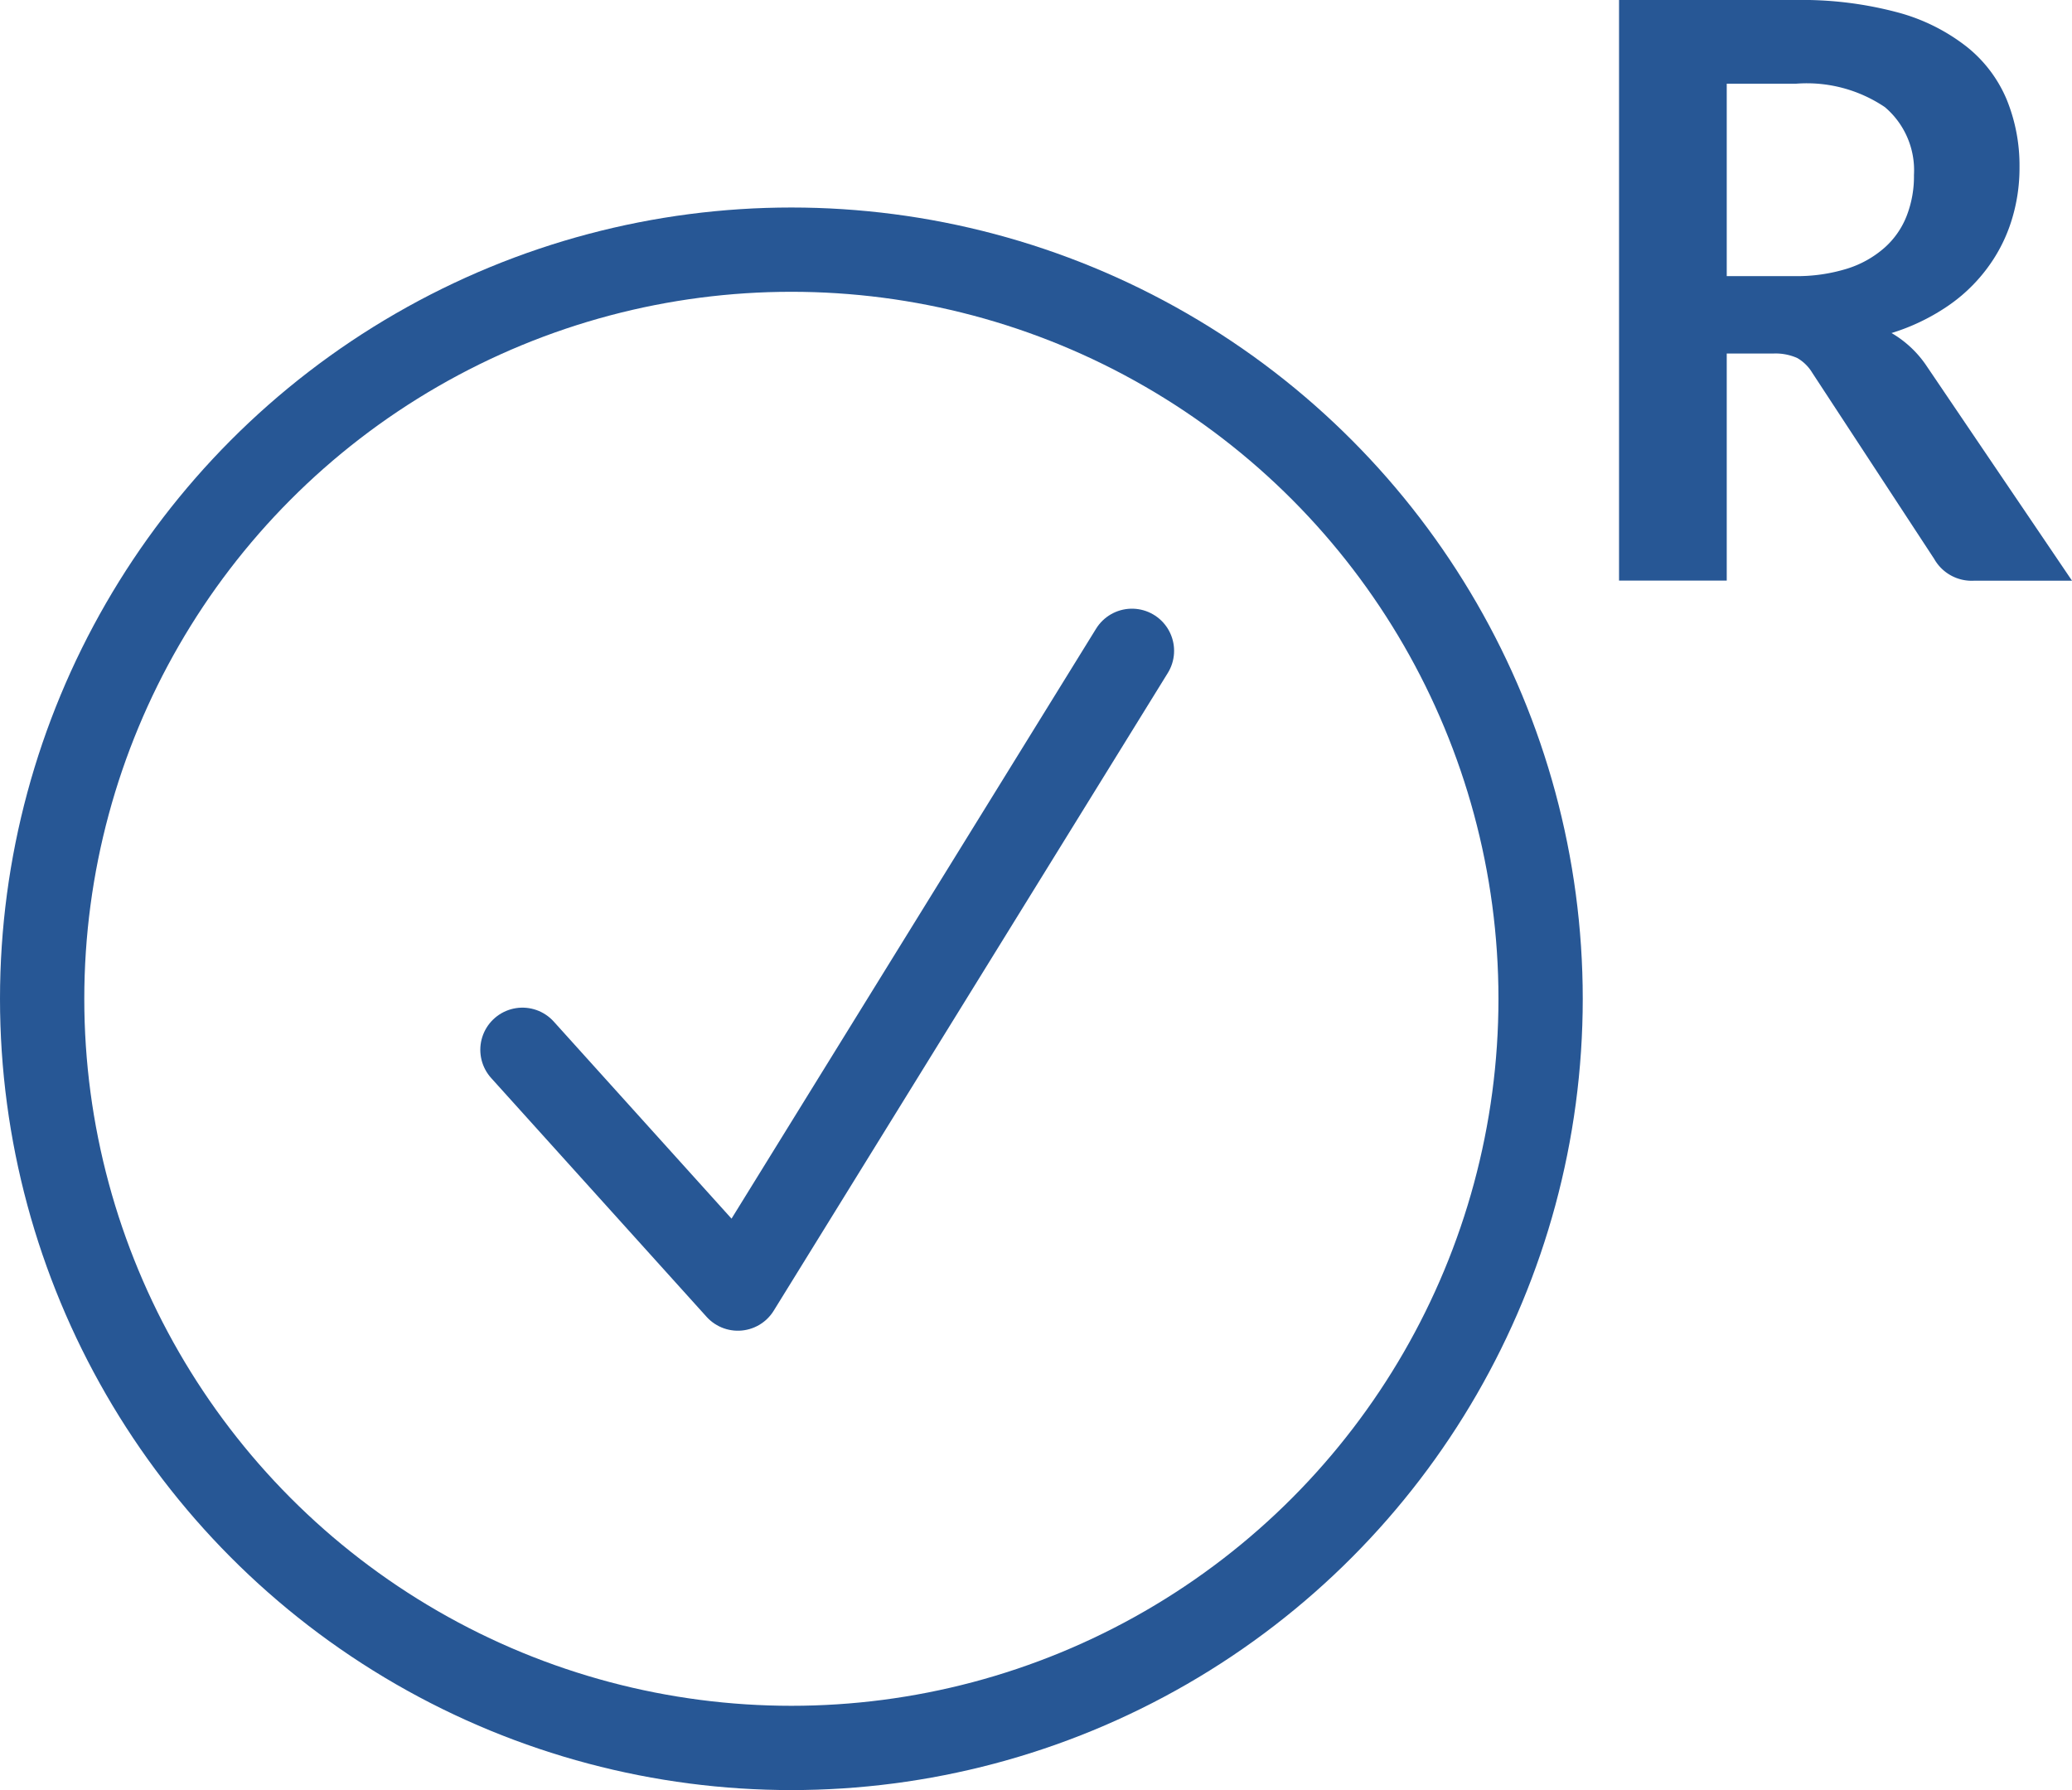 <svg xmlns="http://www.w3.org/2000/svg" width="44.248" height="38.232" viewBox="0 0 44.248 38.232">
  <g id="Group_2355" data-name="Group 2355" transform="translate(-603.1 -1005.668)">
    <g id="Group_2355-2" data-name="Group 2355" transform="translate(537.824 509.332)">
      <ellipse id="Ellipse_41" data-name="Ellipse 41" cx="16" cy="16" rx="16" ry="16" transform="translate(66.176 501.668)" fill="none" stroke="#275795" stroke-linecap="round" stroke-linejoin="round" stroke-width="1.8"/>
      <path id="Path_158" data-name="Path 158" d="M55.084,34.377l4.6,5.1L68.1,25.856" transform="translate(21.349 484.38)" fill="none" stroke="#275795" stroke-linecap="round" stroke-linejoin="round" stroke-width="1.8"/>
    </g>
    <path id="Path_1240" data-name="Path 1240" d="M15.973,7.551V12.4h-2.3V0h3.778a7.9,7.9,0,0,1,2.165.263A4.109,4.109,0,0,1,21.1,1a2.847,2.847,0,0,1,.851,1.125,3.728,3.728,0,0,1,.274,1.444,3.75,3.75,0,0,1-.184,1.184,3.378,3.378,0,0,1-.532,1.01,3.507,3.507,0,0,1-.856.8,4.465,4.465,0,0,1-1.161.55,2.285,2.285,0,0,1,.754.711l3.1,4.578H21.262a.919.919,0,0,1-.859-.465L17.8,7.963a.9.9,0,0,0-.322-.317,1.144,1.144,0,0,0-.519-.095Zm0-1.654h1.439a3.613,3.613,0,0,0,1.138-.161,2.2,2.2,0,0,0,.8-.452,1.765,1.765,0,0,0,.468-.68,2.322,2.322,0,0,0,.153-.867,1.766,1.766,0,0,0-.621-1.449,2.981,2.981,0,0,0-1.9-.5H15.973Z" transform="translate(624.002 1005.668)" fill="#275795"/>
  </g>
</svg>
